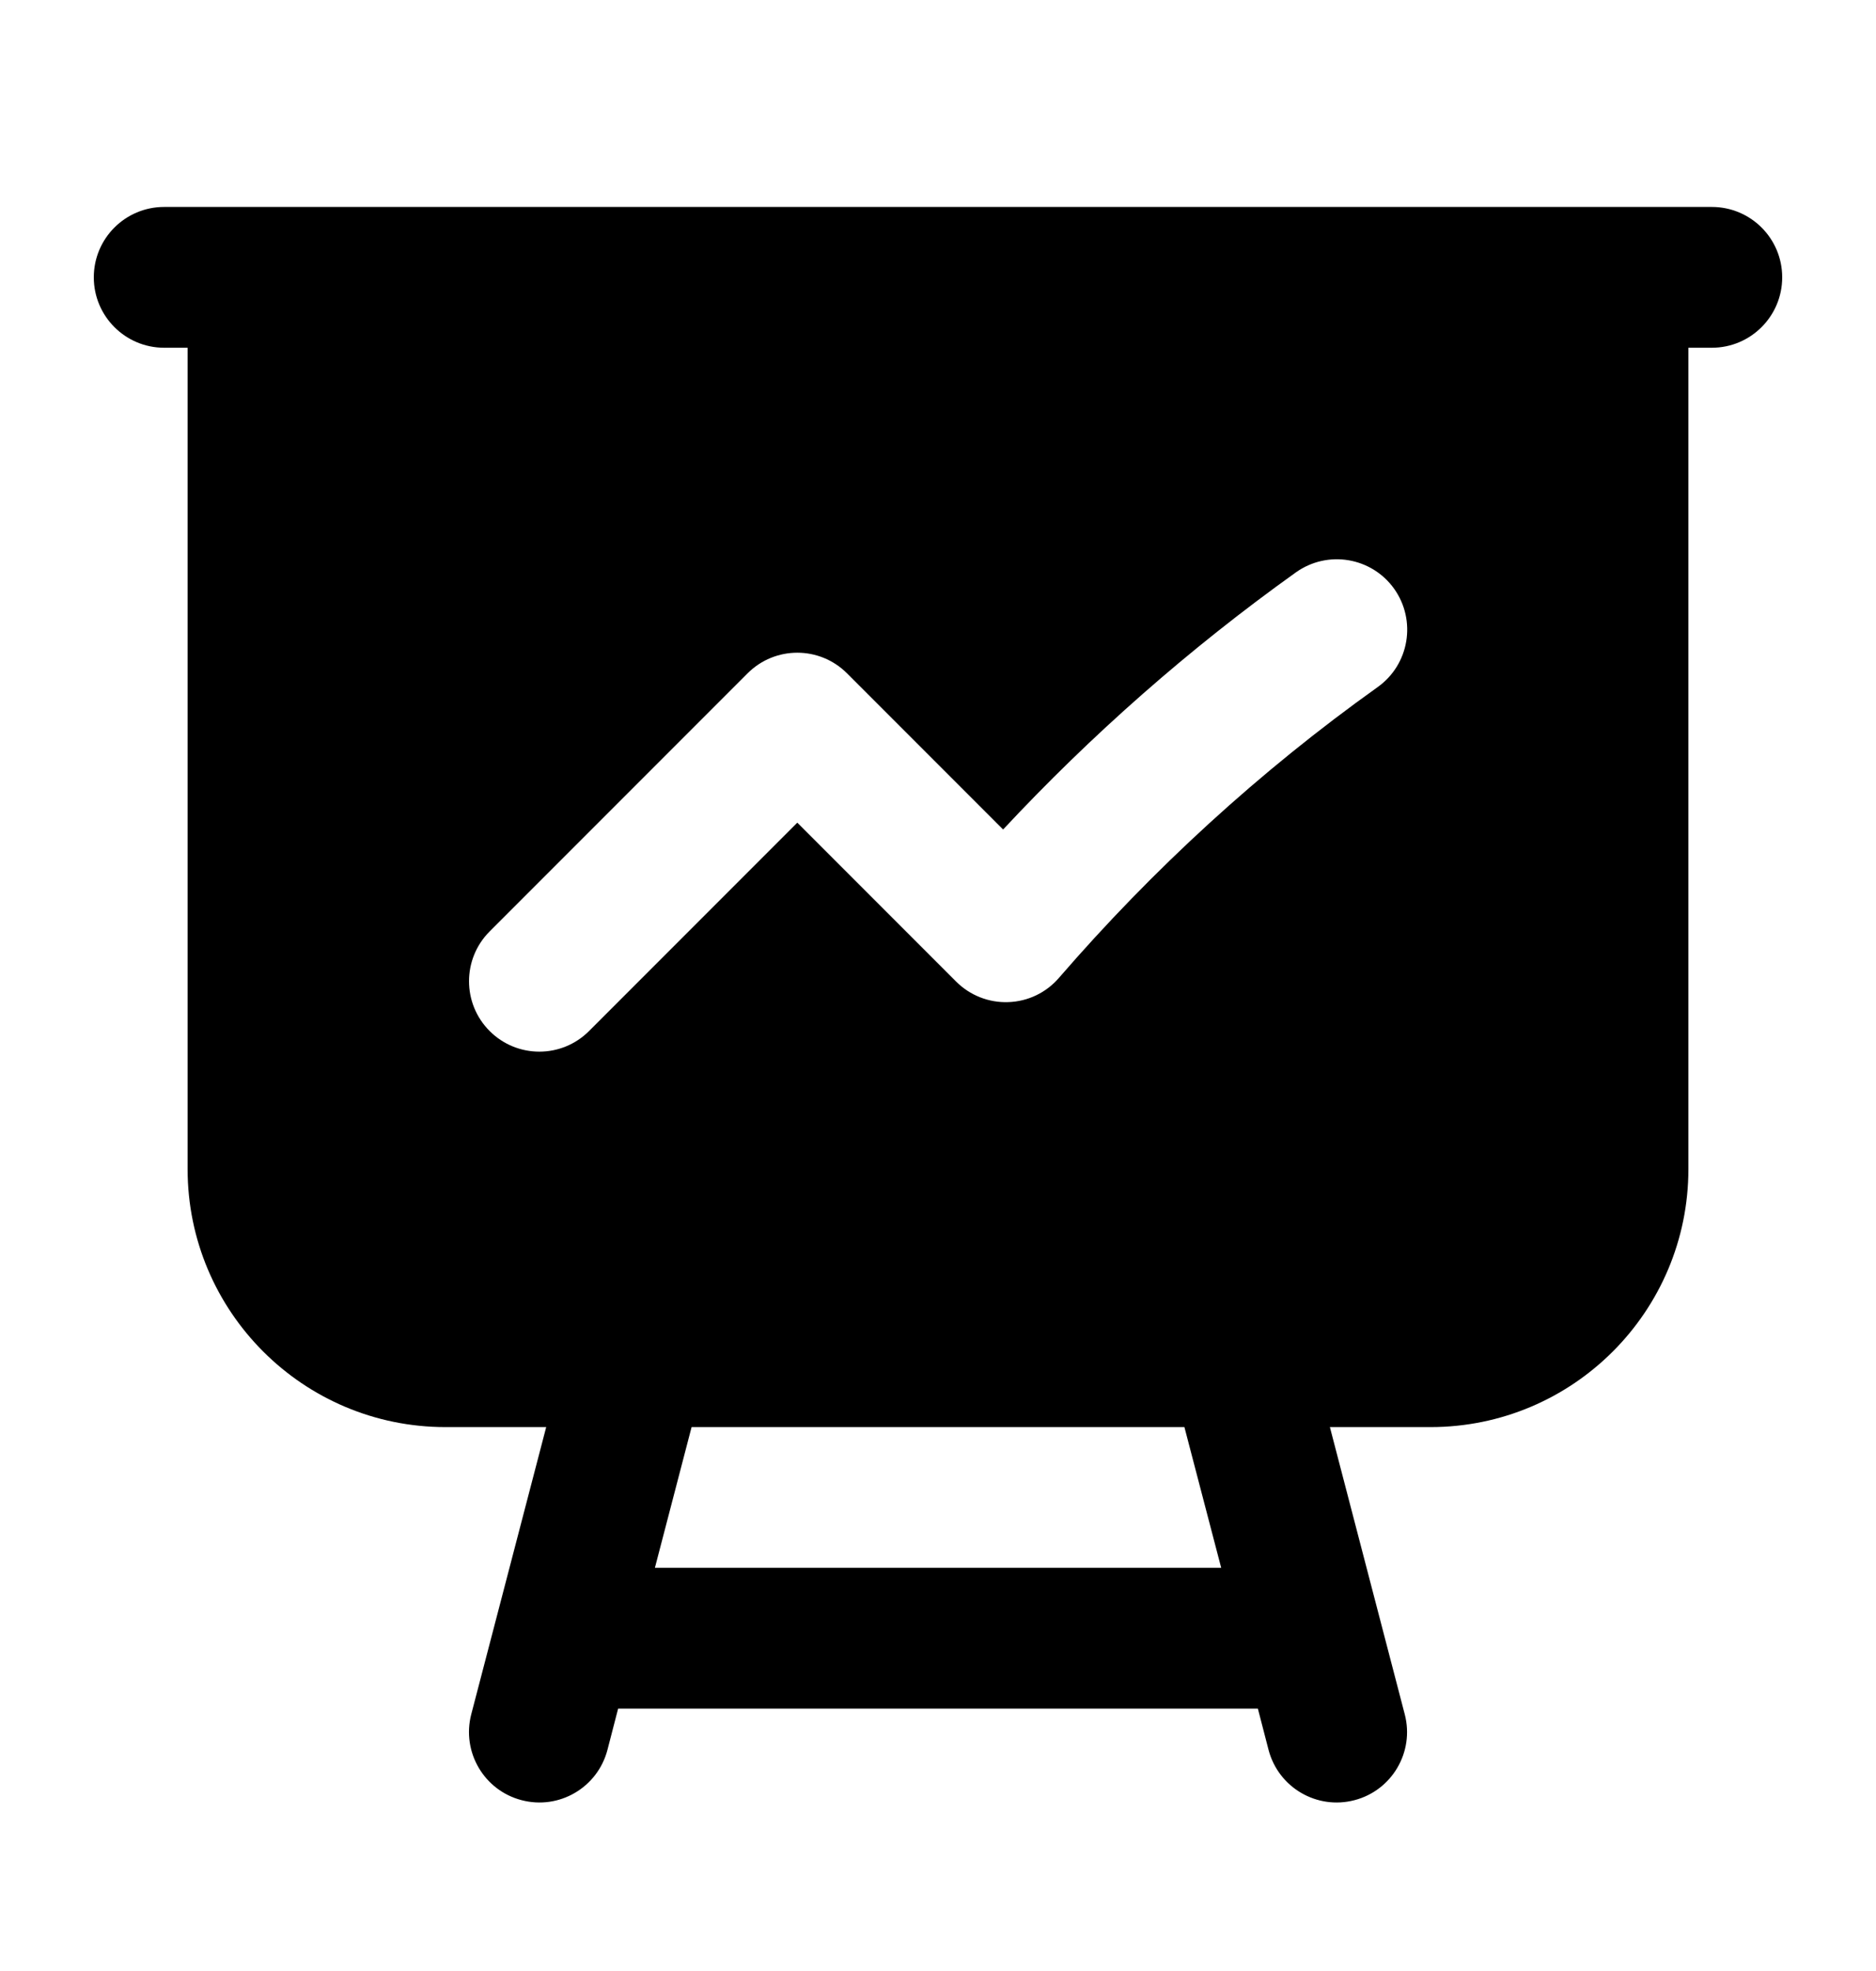 <svg width="20" height="21" viewBox="0 0 20 21" fill="none" xmlns="http://www.w3.org/2000/svg">
<path fill-rule="evenodd" clip-rule="evenodd" d="M1 2.955C1 2.54 1.336 2.205 1.75 2.205H18.25C18.664 2.205 19 2.54 19 2.955C19 3.369 18.664 3.705 18.25 3.705H18V12.455C18 13.973 16.769 15.205 15.25 15.205H14.178L14.976 18.265C15.081 18.666 14.84 19.076 14.44 19.18C14.039 19.285 13.629 19.045 13.524 18.644L13.41 18.204H6.59L6.476 18.644C6.371 19.045 5.962 19.285 5.561 19.18C5.16 19.076 4.92 18.666 5.024 18.265L5.823 15.205H4.75C3.231 15.205 2 13.973 2 12.455V3.705H1.75C1.336 3.705 1 3.369 1 2.955ZM7.373 15.205L6.982 16.704H13.019L12.627 15.205H7.373ZM14.863 6.273C15.103 6.611 15.025 7.079 14.688 7.32C13.428 8.218 12.29 9.262 11.29 10.418C11.154 10.576 10.959 10.67 10.75 10.677C10.542 10.685 10.34 10.605 10.193 10.458L8.5 8.765L6.28 10.985C5.987 11.278 5.513 11.278 5.22 10.985C4.927 10.692 4.927 10.217 5.22 9.924L7.97 7.174C8.263 6.881 8.737 6.881 9.03 7.174L10.694 8.838C11.635 7.83 12.679 6.91 13.816 6.098C14.154 5.858 14.622 5.936 14.863 6.273Z" fill="black"/>
</svg>
